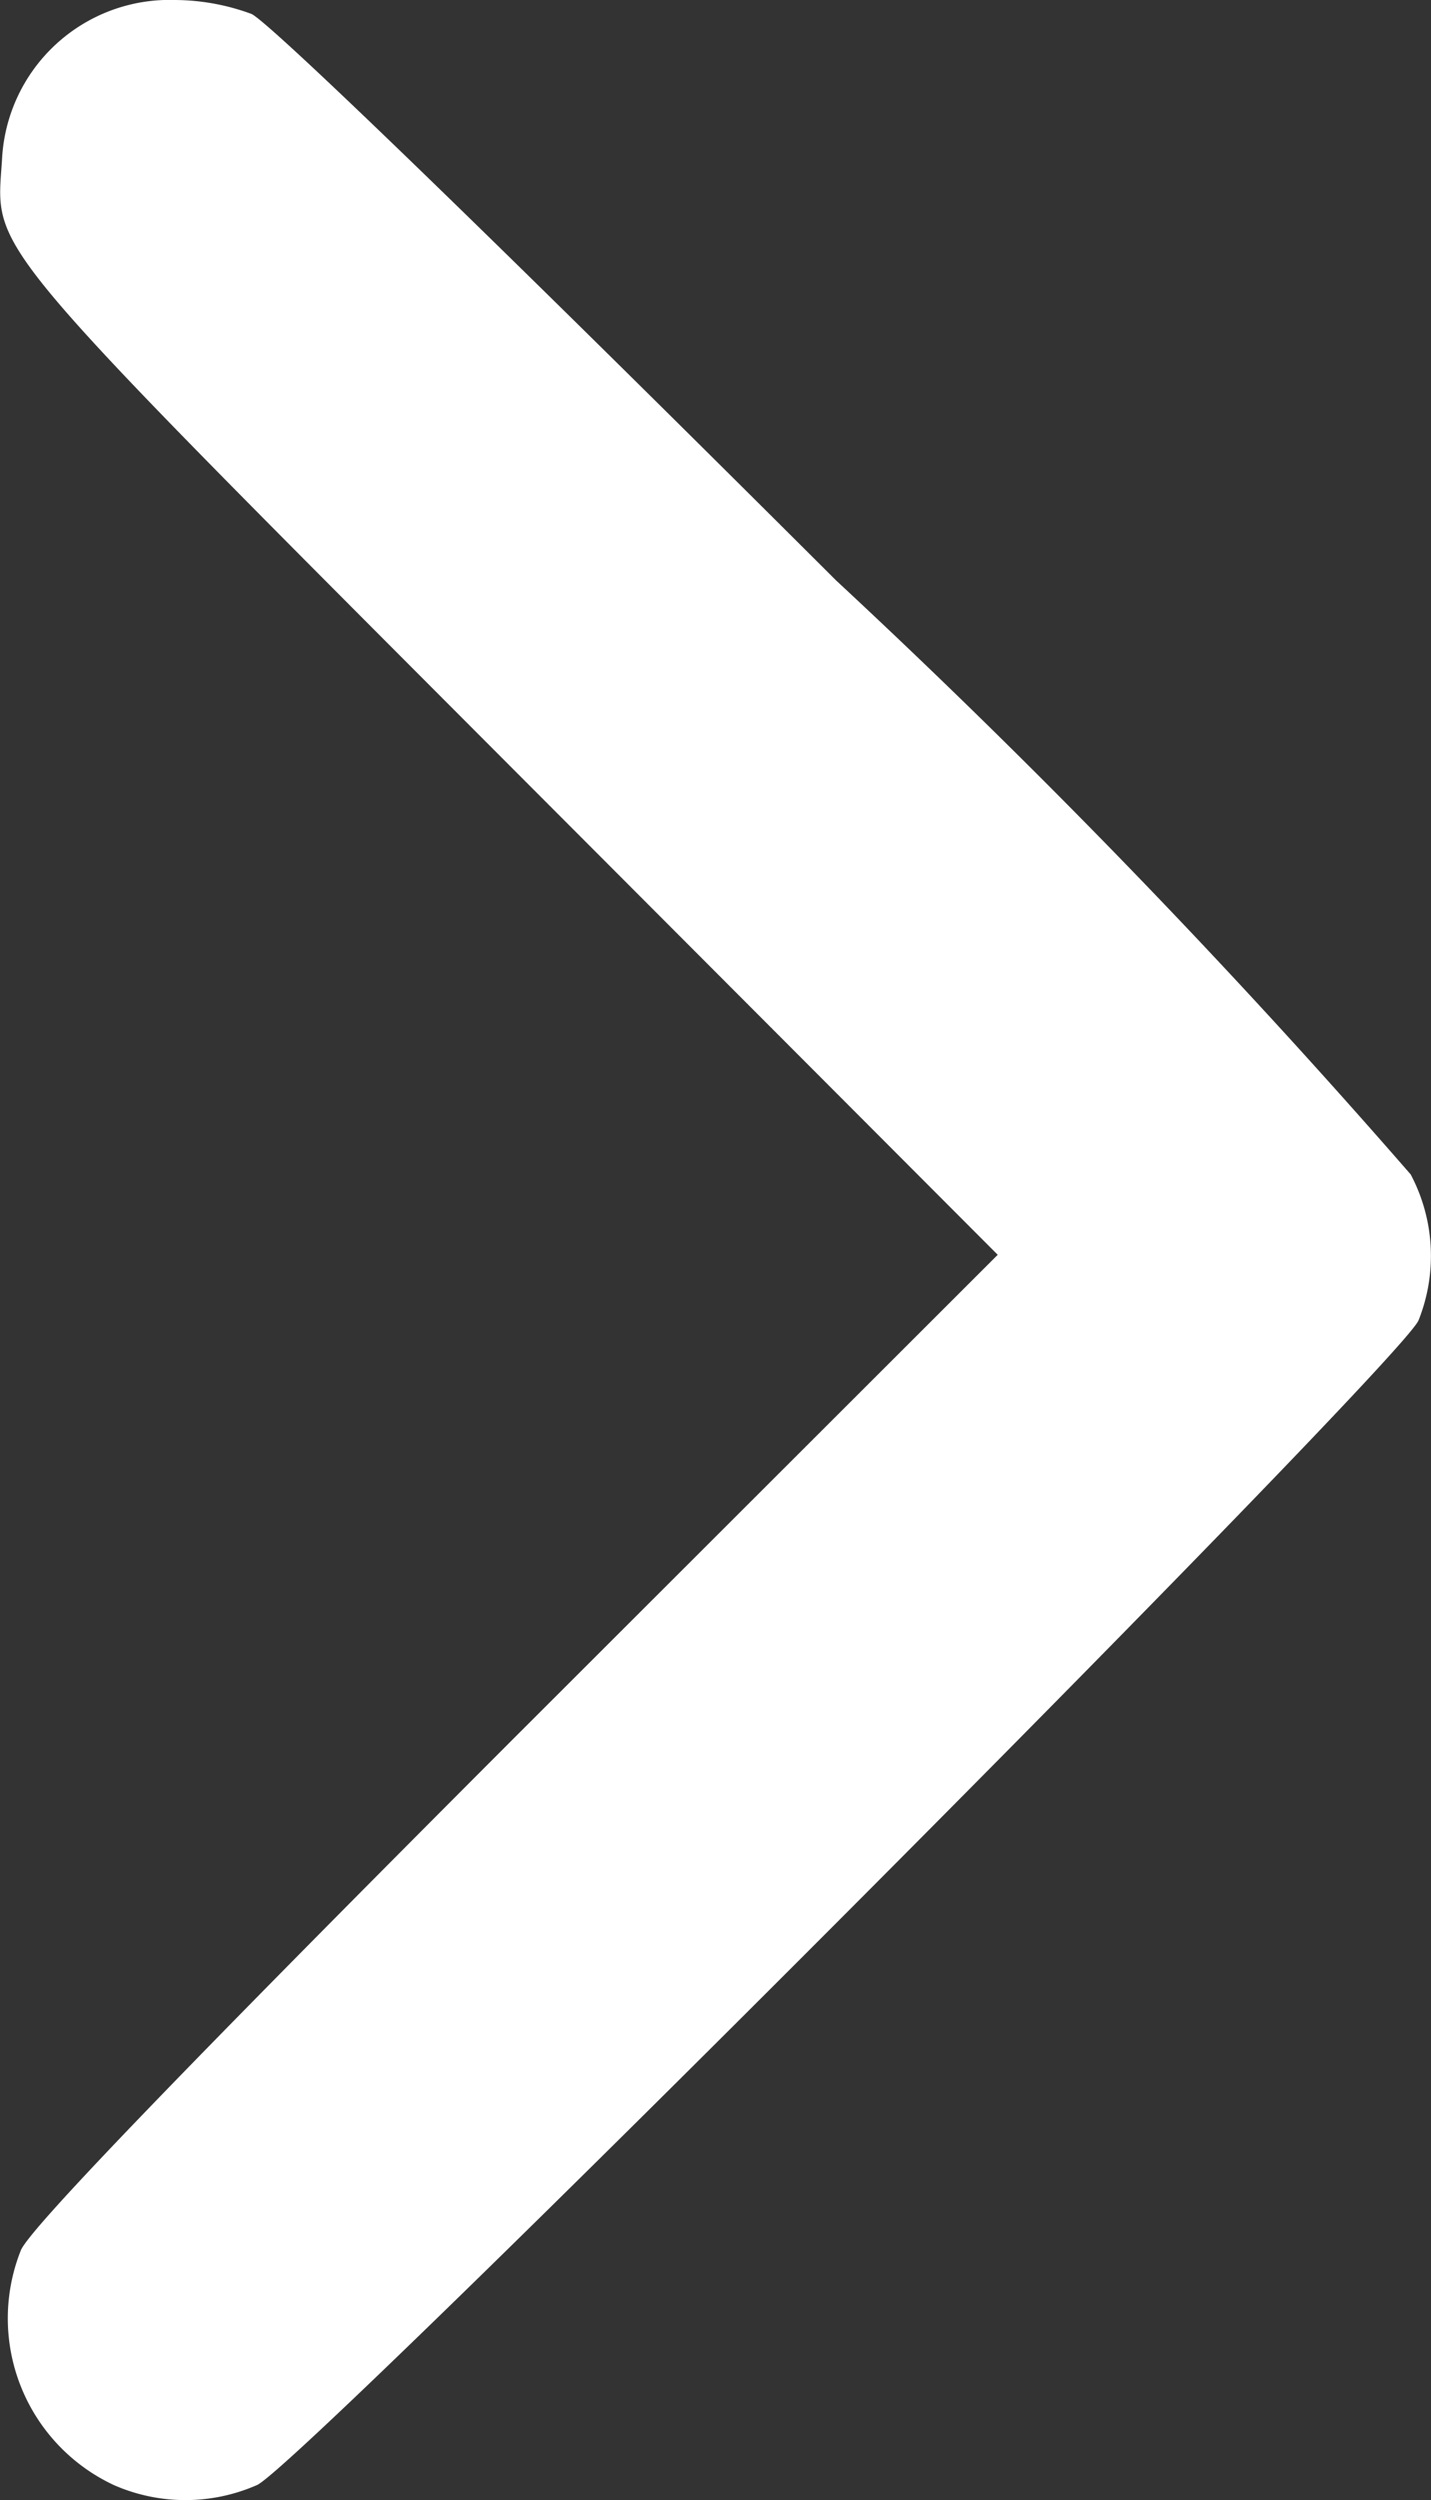 <svg xmlns="http://www.w3.org/2000/svg" width="7.679" height="13.411" viewBox="0 0 7.679 13.411">
  <rect x="0" y="0" width="7.679" height="13.411" fill="#333333" stroke="none"/>
  <path id="smallblueleftarrow" d="M13.331,7.067a.987.987,0,0,1-1.26.5c-.116-.048-.965-.866-2.754-2.653L6.731,2.325,4.1,4.951C1.229,7.815,1.361,7.7.853,7.668A.9.9,0,0,1,0,6.74a1.2,1.2,0,0,1,.075-.411c.048-.1,1.156-1.249,3.038-3.136A41.955,41.955,0,0,1,6.3.109.933.933,0,0,1,7.083.067c.233.1,6.127,5.977,6.247,6.232A.955.955,0,0,1,13.331,7.067Z" transform="translate(7.679) rotate(90)" fill="white" fill-rule="evenodd"/>
</svg>
